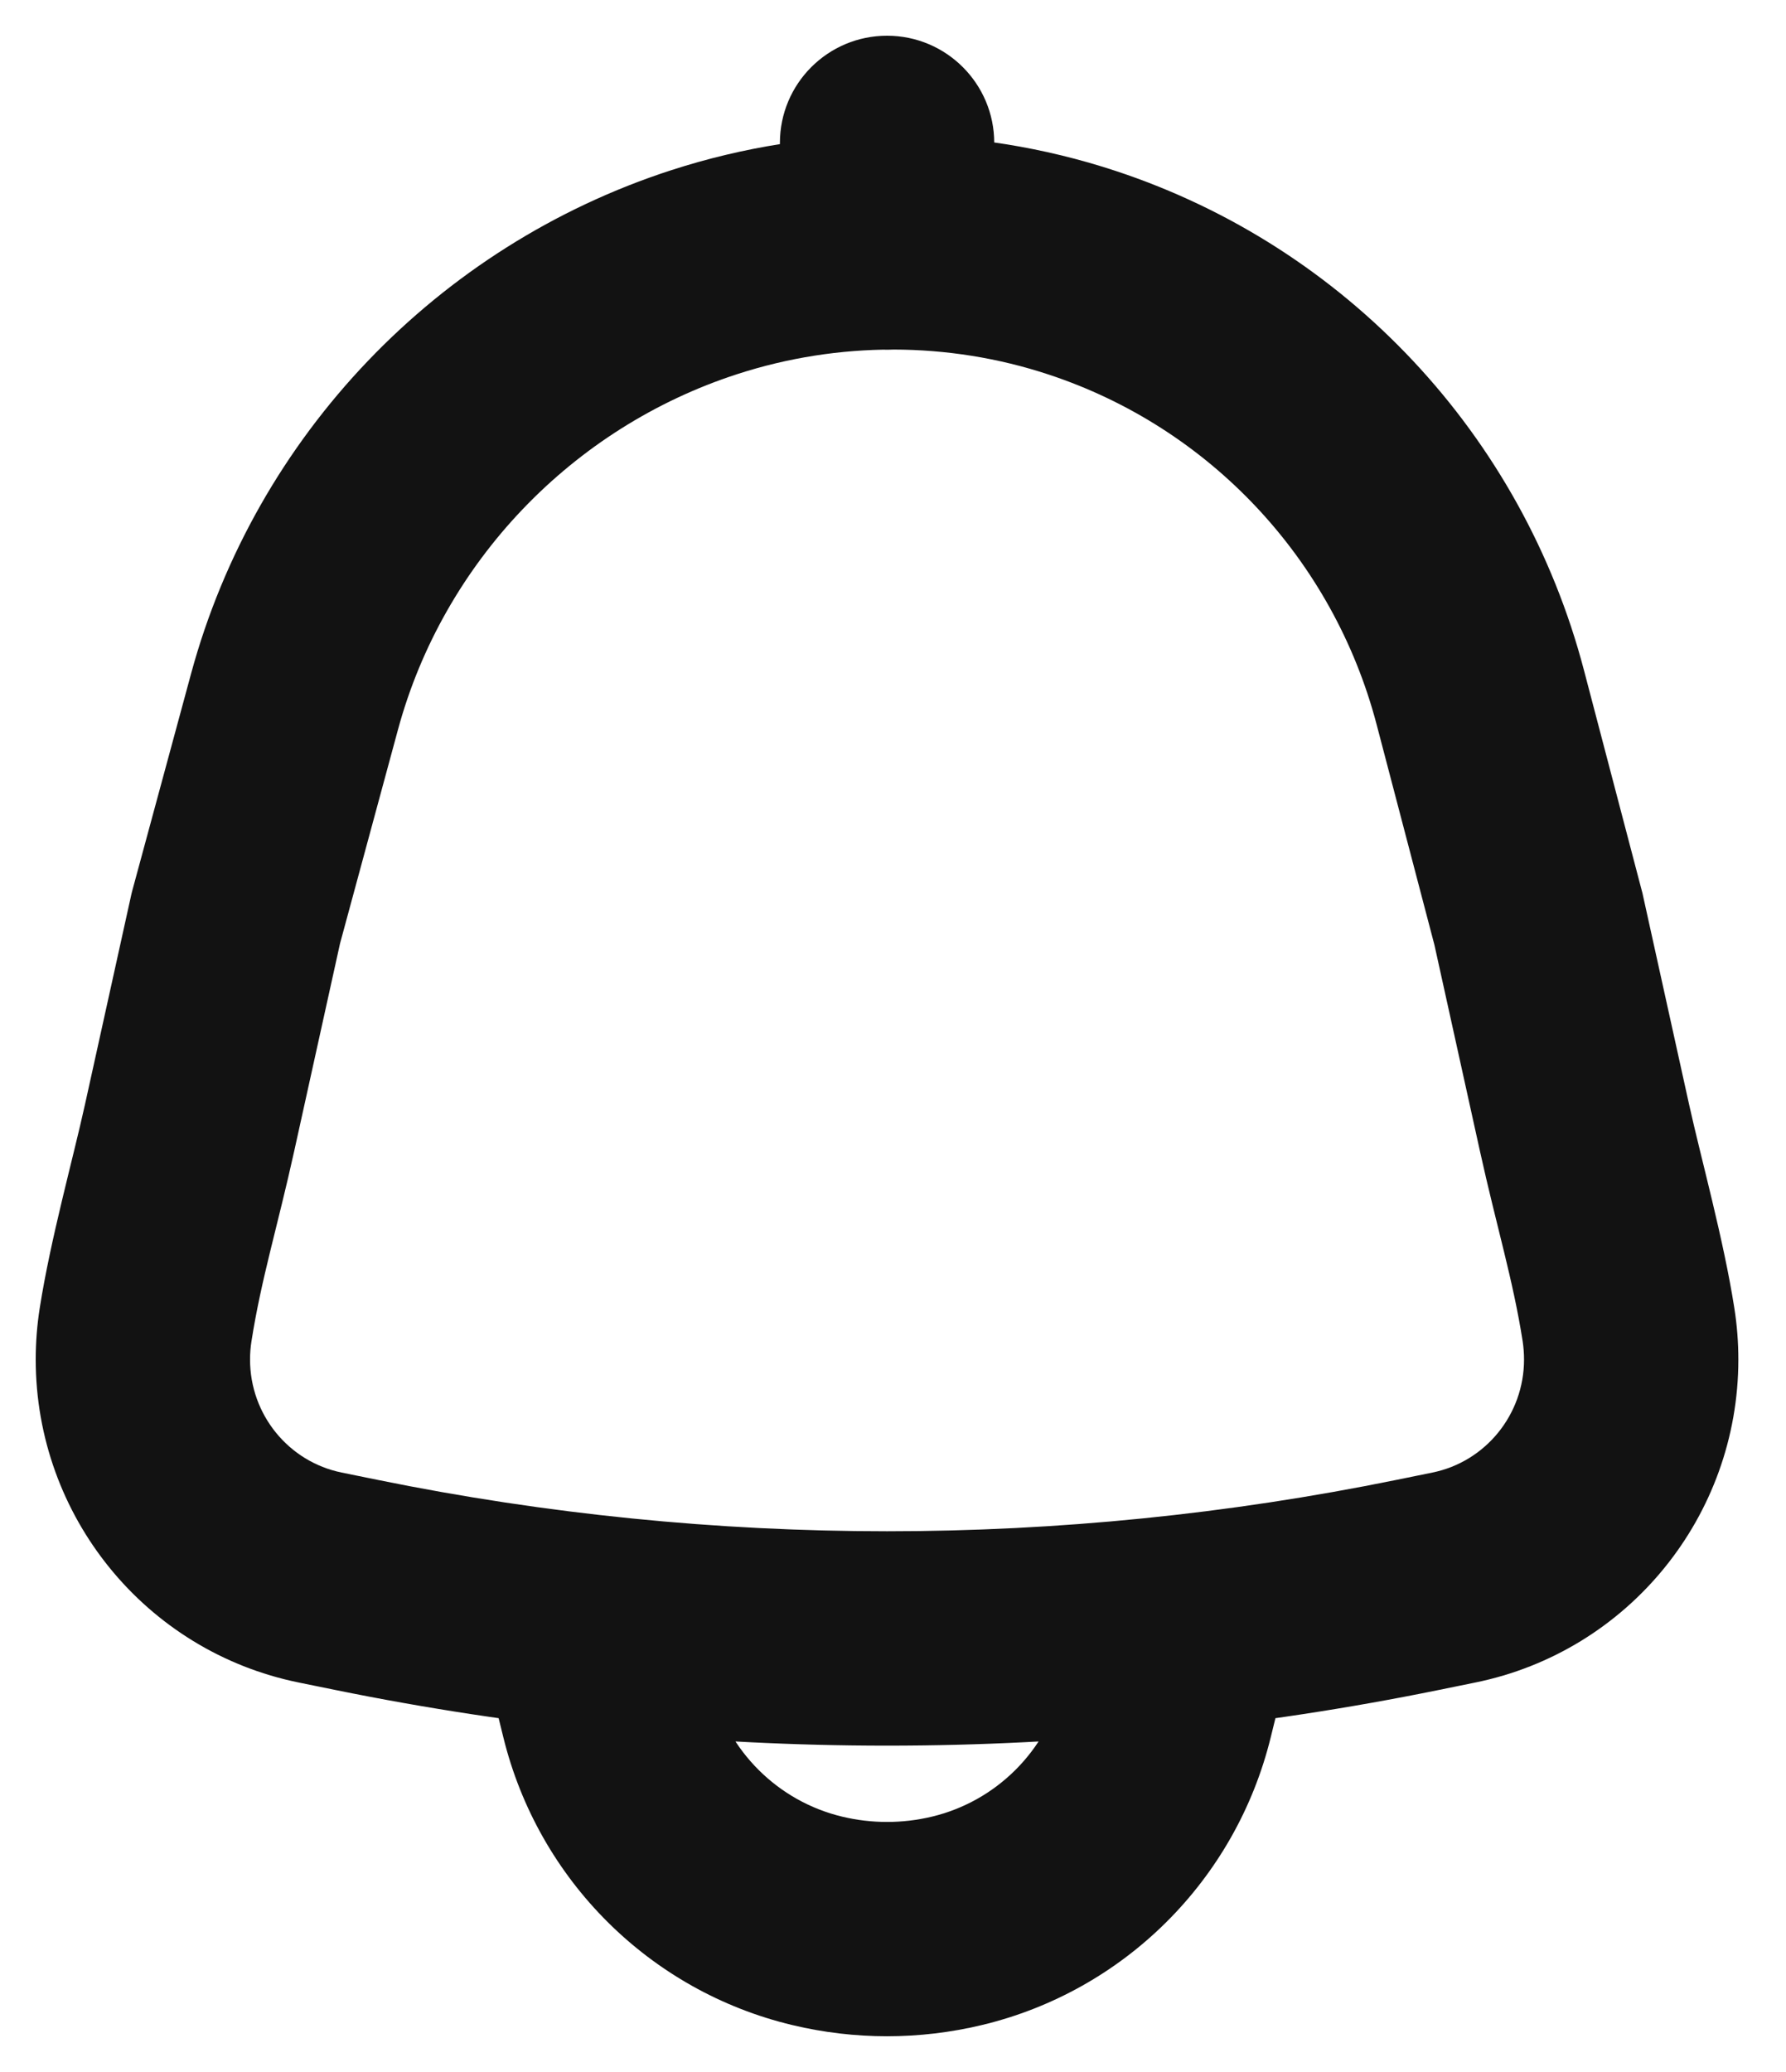 <svg width="25" height="29" viewBox="0 0 25 29" fill="none" xmlns="http://www.w3.org/2000/svg">
<path d="M8.263 22.699L8.43 21.209L6.636 21.007L6.767 22.808L8.263 22.699ZM16.571 22.699L18.067 22.808L18.198 21.007L16.403 21.209L16.571 22.699ZM16.445 23.496L17.901 23.854L16.445 23.496ZM16.331 23.959L14.874 23.601L14.874 23.601L16.331 23.959ZM13.394 26.885L13.743 28.343H13.743L13.394 26.885ZM11.439 26.885L11.09 28.343H11.09L11.439 26.885ZM8.503 23.959L7.046 24.317H7.046L8.503 23.959ZM8.389 23.496L9.845 23.138L8.389 23.496ZM4.122 9.823L5.57 10.215L4.122 9.823ZM9.859 3.809L10.321 5.236L9.859 3.809ZM3.302 12.849L1.854 12.457L1.845 12.491L1.837 12.525L3.302 12.849ZM2.653 15.788L4.118 16.112L2.653 15.788ZM4.483 22.079L4.782 20.61L4.483 22.079ZM4.993 22.183L5.293 20.714H5.293L4.993 22.183ZM19.84 22.183L19.541 20.714L19.541 20.714L19.84 22.183ZM20.351 22.079L20.65 23.549L20.351 22.079ZM22.18 15.788L20.716 16.112L20.716 16.112L22.18 15.788ZM21.531 12.849L22.996 12.525L22.99 12.497L22.982 12.468L21.531 12.849ZM20.721 9.762L19.27 10.142V10.142L20.721 9.762ZM15.149 3.817L15.619 2.393V2.393L15.149 3.817ZM22.796 18.541L21.314 18.773L22.796 18.541ZM2.038 18.541L0.556 18.309L2.038 18.541ZM13.917 2C13.917 1.172 13.245 0.5 12.417 0.5C11.588 0.5 10.917 1.172 10.917 2H13.917ZM10.917 3.395C10.917 4.224 11.588 4.895 12.417 4.895C13.245 4.895 13.917 4.224 13.917 3.395H10.917ZM8.095 24.19C10.967 24.513 13.866 24.513 16.738 24.19L16.403 21.209C13.754 21.506 11.08 21.506 8.43 21.209L8.095 24.19ZM17.901 23.854C17.986 23.511 18.041 23.16 18.067 22.808L15.075 22.59C15.061 22.775 15.032 22.958 14.988 23.138L17.901 23.854ZM17.787 24.317L17.901 23.854L14.988 23.138L14.874 23.601L17.787 24.317ZM13.743 28.343C15.739 27.866 17.297 26.31 17.787 24.317L14.874 23.601C14.651 24.509 13.943 25.211 13.045 25.426L13.743 28.343ZM11.09 28.343C11.962 28.552 12.871 28.552 13.743 28.343L13.045 25.426C12.632 25.525 12.201 25.525 11.788 25.426L11.09 28.343ZM7.046 24.317C7.536 26.31 9.094 27.866 11.09 28.343L11.788 25.426C10.89 25.211 10.182 24.509 9.959 23.601L7.046 24.317ZM6.932 23.854L7.046 24.317L9.959 23.601L9.845 23.138L6.932 23.854ZM6.767 22.808C6.792 23.16 6.848 23.511 6.932 23.854L9.845 23.138C9.801 22.958 9.772 22.775 9.759 22.59L6.767 22.808ZM5.57 10.215C6.206 7.867 8.01 5.985 10.321 5.236L9.396 2.382C6.128 3.441 3.578 6.096 2.674 9.431L5.57 10.215ZM4.75 13.241L5.57 10.215L2.674 9.431L1.854 12.457L4.75 13.241ZM4.118 16.112L4.767 13.172L1.837 12.525L1.188 15.465L4.118 16.112ZM3.5 19.028C3.5 18.94 3.507 18.855 3.52 18.773L0.556 18.309C0.519 18.544 0.5 18.785 0.5 19.028H3.5ZM4.782 20.61C4.041 20.459 3.5 19.801 3.5 19.028H0.5C0.5 21.217 2.035 23.112 4.183 23.549L4.782 20.61ZM5.293 20.714L4.782 20.61L4.183 23.549L4.694 23.653L5.293 20.714ZM19.541 20.714C14.839 21.671 9.994 21.671 5.293 20.714L4.694 23.653C9.791 24.692 15.043 24.692 20.14 23.653L19.541 20.714ZM20.051 20.61L19.541 20.714L20.14 23.653L20.65 23.549L20.051 20.61ZM21.333 19.028C21.333 19.801 20.792 20.459 20.051 20.61L20.65 23.549C22.798 23.112 24.333 21.217 24.333 19.028H21.333ZM21.314 18.773C21.326 18.855 21.333 18.94 21.333 19.028H24.333C24.333 18.785 24.314 18.544 24.277 18.309L21.314 18.773ZM20.067 13.172L20.716 16.112L23.645 15.465L22.996 12.525L20.067 13.172ZM19.27 10.142L20.08 13.23L22.982 12.468L22.172 9.381L19.27 10.142ZM14.678 5.242C16.933 5.986 18.663 7.829 19.27 10.142L22.172 9.381C21.309 6.09 18.844 3.458 15.619 2.393L14.678 5.242ZM10.321 5.236C11.736 4.777 13.273 4.777 14.678 5.242L15.619 2.393C13.602 1.727 11.411 1.729 9.396 2.382L10.321 5.236ZM24.277 18.309C24.126 17.343 23.813 16.224 23.645 15.465L20.716 16.112C20.948 17.163 21.178 17.907 21.314 18.773L24.277 18.309ZM1.188 15.465C1.021 16.224 0.707 17.343 0.556 18.309L3.52 18.773C3.655 17.907 3.886 17.163 4.118 16.112L1.188 15.465ZM10.917 2V3.395H13.917V2H10.917Z" fill="#121212"/>
</svg>
